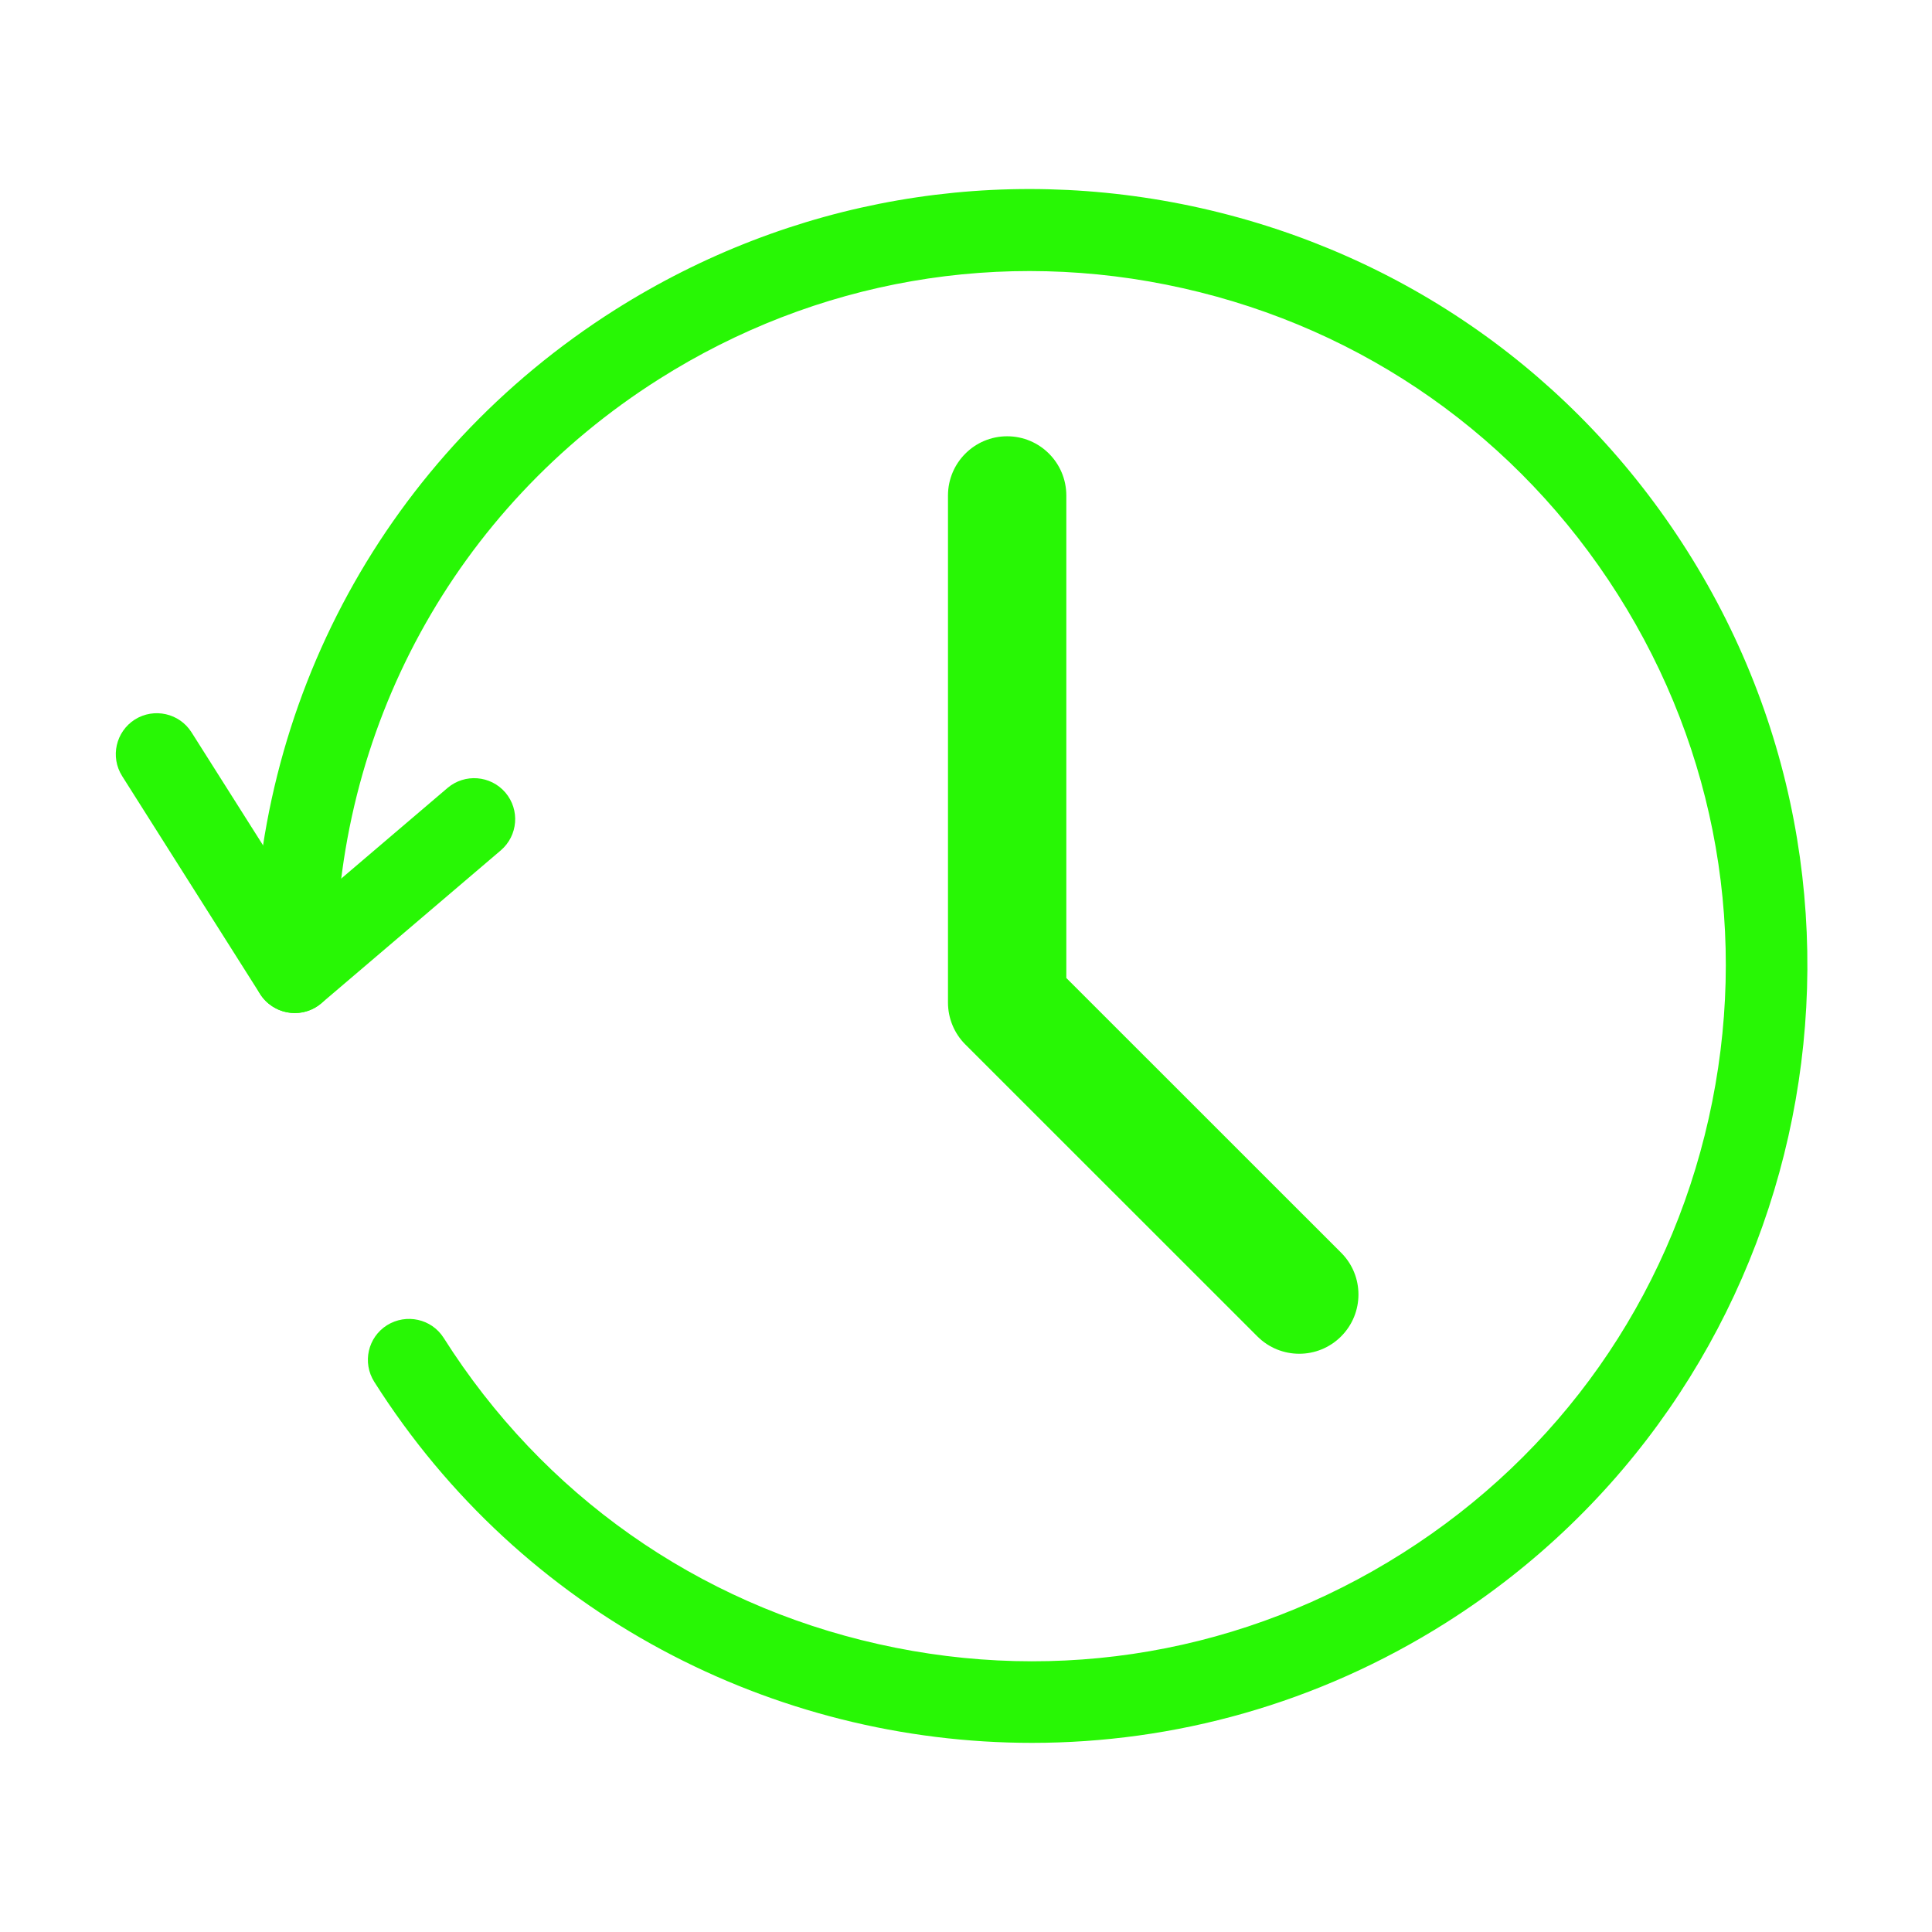 <?xml version="1.0" standalone="no"?><!DOCTYPE svg PUBLIC "-//W3C//DTD SVG 1.1//EN" "http://www.w3.org/Graphics/SVG/1.1/DTD/svg11.dtd"><svg t="1484652640577" class="icon" style="" viewBox="0 0 1024 1024" version="1.1" xmlns="http://www.w3.org/2000/svg" p-id="3109" xmlns:xlink="http://www.w3.org/1999/xlink" width="200" height="200"><defs><style type="text/css"></style></defs><path d="M546.971 923.757c-136.581 0-270.283-67.724-348.619-191.382-6.413-10.186-3.394-23.58 6.792-29.994 10.188-6.321 23.581-3.396 29.995 6.697 52.632 83.146 134.41 140.823 230.431 162.33 96.022 21.599 194.589 4.528 277.735-48.153 83.147-52.585 140.777-134.457 162.33-230.431 21.554-95.974 4.481-194.635-48.152-277.735-52.633-83.099-134.504-140.777-230.478-162.33-95.974-21.6-194.636-4.433-277.735 48.2-108.188 68.479-172.234 185.863-171.29 314.095 0.048 11.98-9.62 21.788-21.6 21.883-0.094 0-0.094 0-0.188 0-11.886 0-21.601-9.621-21.695-21.601-1.037-143.276 70.554-274.575 191.523-351.164 92.955-58.763 203.218-77.911 310.511-53.859 107.294 24.146 198.786 88.568 257.644 181.524 121.487 191.806 64.234 446.714-127.62 568.156C698.36 903.147 622.239 923.757 546.971 923.757z" p-id="3110" fill="#28f705"></path><path d="M688.645 717.519c-8.065 0-16.083-3.065-22.214-9.195L511.598 553.539c-5.848-5.848-9.148-13.866-9.148-22.166L502.45 262.646c0-17.354 14.054-31.409 31.362-31.409s31.362 14.054 31.362 31.409l0 255.711L710.809 663.945c12.262 12.215 12.262 32.116 0 44.379C704.679 714.454 696.661 717.519 688.645 717.519z" p-id="3111" fill="#28f705"></path><path d="M156.191 536.938c-1.038 0-2.17-0.095-3.207-0.283-6.225-0.943-11.791-4.527-15.14-9.809L64.744 411.347c-6.415-10.139-3.396-23.534 6.745-29.995 10.186-6.366 23.58-3.347 29.994 6.745l59.706 94.323 76.024-64.801c9.102-7.734 22.826-6.697 30.655 2.453 7.781 9.149 6.697 22.826-2.453 30.655l-95.077 81.022C166.377 535.145 161.378 536.938 156.191 536.938z" p-id="3112" fill="#28f705"></path></svg>